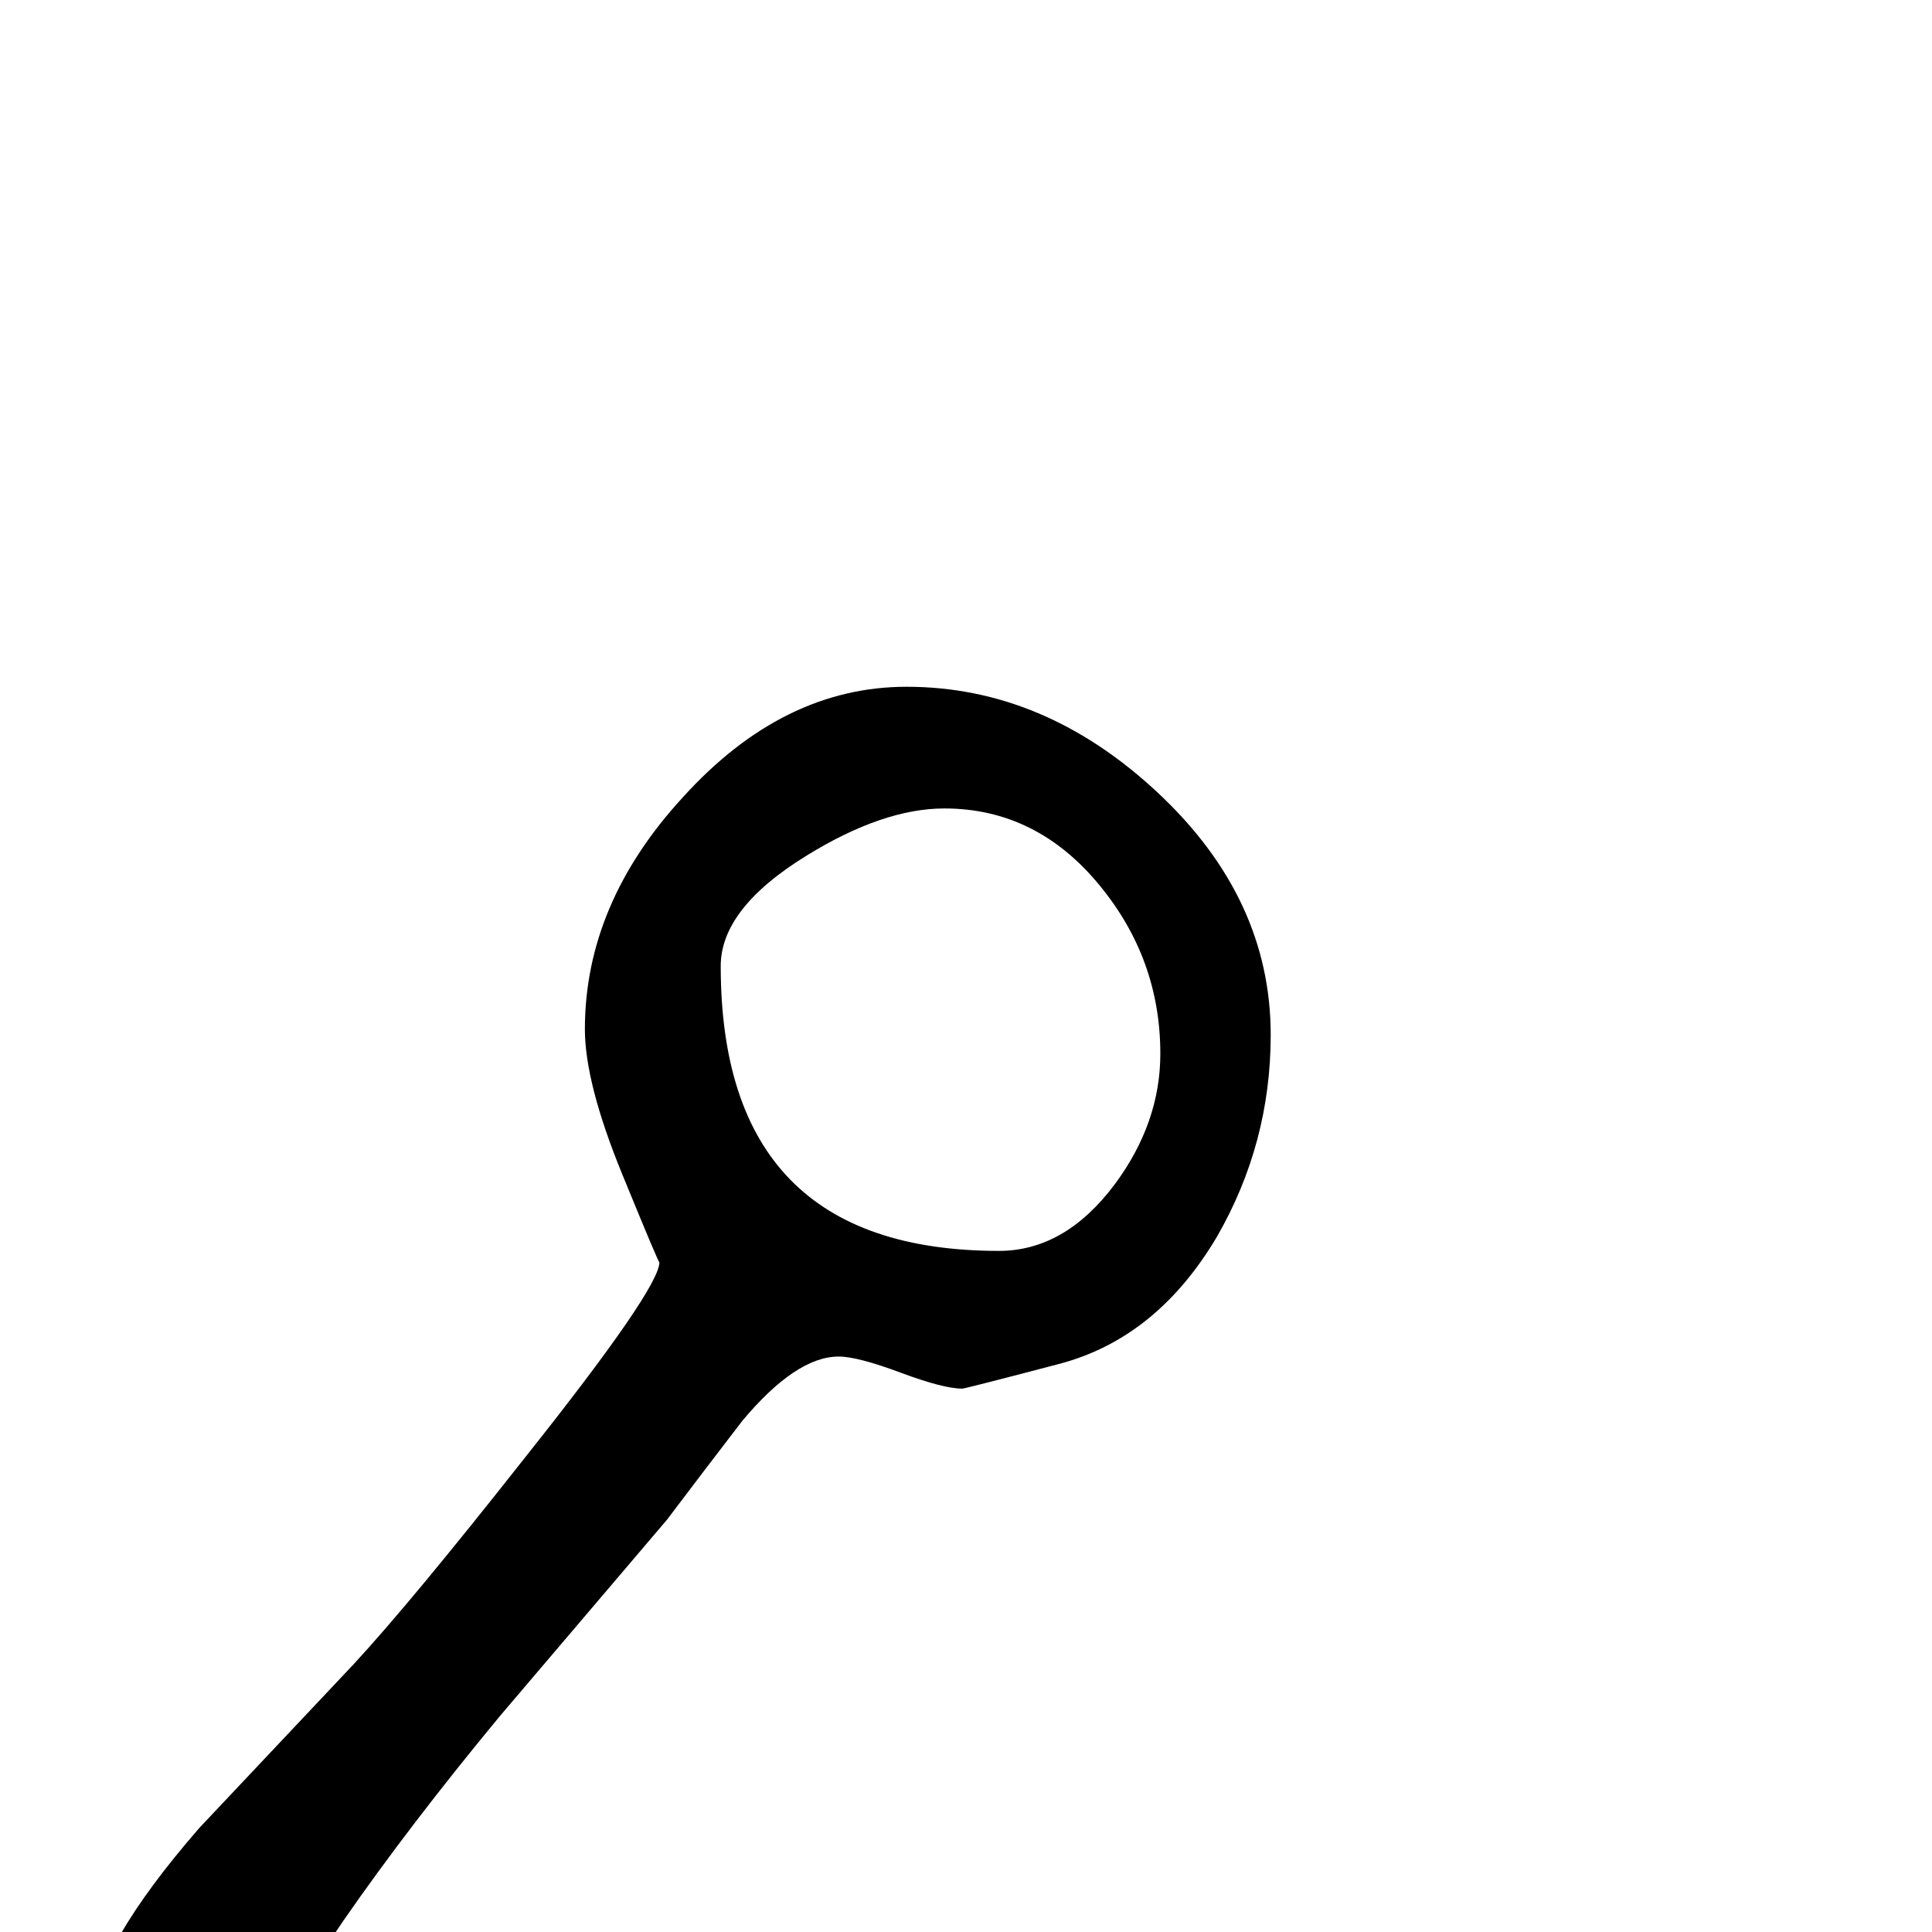 <?xml version="1.0" standalone="no"?>
<!DOCTYPE svg PUBLIC "-//W3C//DTD SVG 1.1//EN" "http://www.w3.org/Graphics/SVG/1.1/DTD/svg11.dtd" >
<svg viewBox="0 -442 2048 2048">
  <g transform="matrix(1 0 0 -1 0 1606)">
   <path fill="currentColor"
d="M1347 951q0 -115 -57 -214q-64 -108 -168 -135q-99 -26 -102 -26q-20 0 -65.5 17t-65.5 17q-45 0 -102 -68q-40 -52 -80 -105q-176 -207 -177 -208q-96 -116 -166 -217q-38 -57 -77 -114q-59 -77 -100 -77q-25 0 -56 34.5t-31 60.5q0 66 111 194l164 174q61 66 180 217
q144 181 144 209q0 -3 -39.5 93.5t-39.5 153.5q0 133 104 246q106 117 237 117q146 0 266 -112t120 -257zM1230 931q0 100 -64 178q-67 82 -165 82q-65 0 -146 -50q-91 -56 -91 -117q0 -302 295 -302q70 0 123 71q48 65 48 138z" />
  </g>

</svg>
